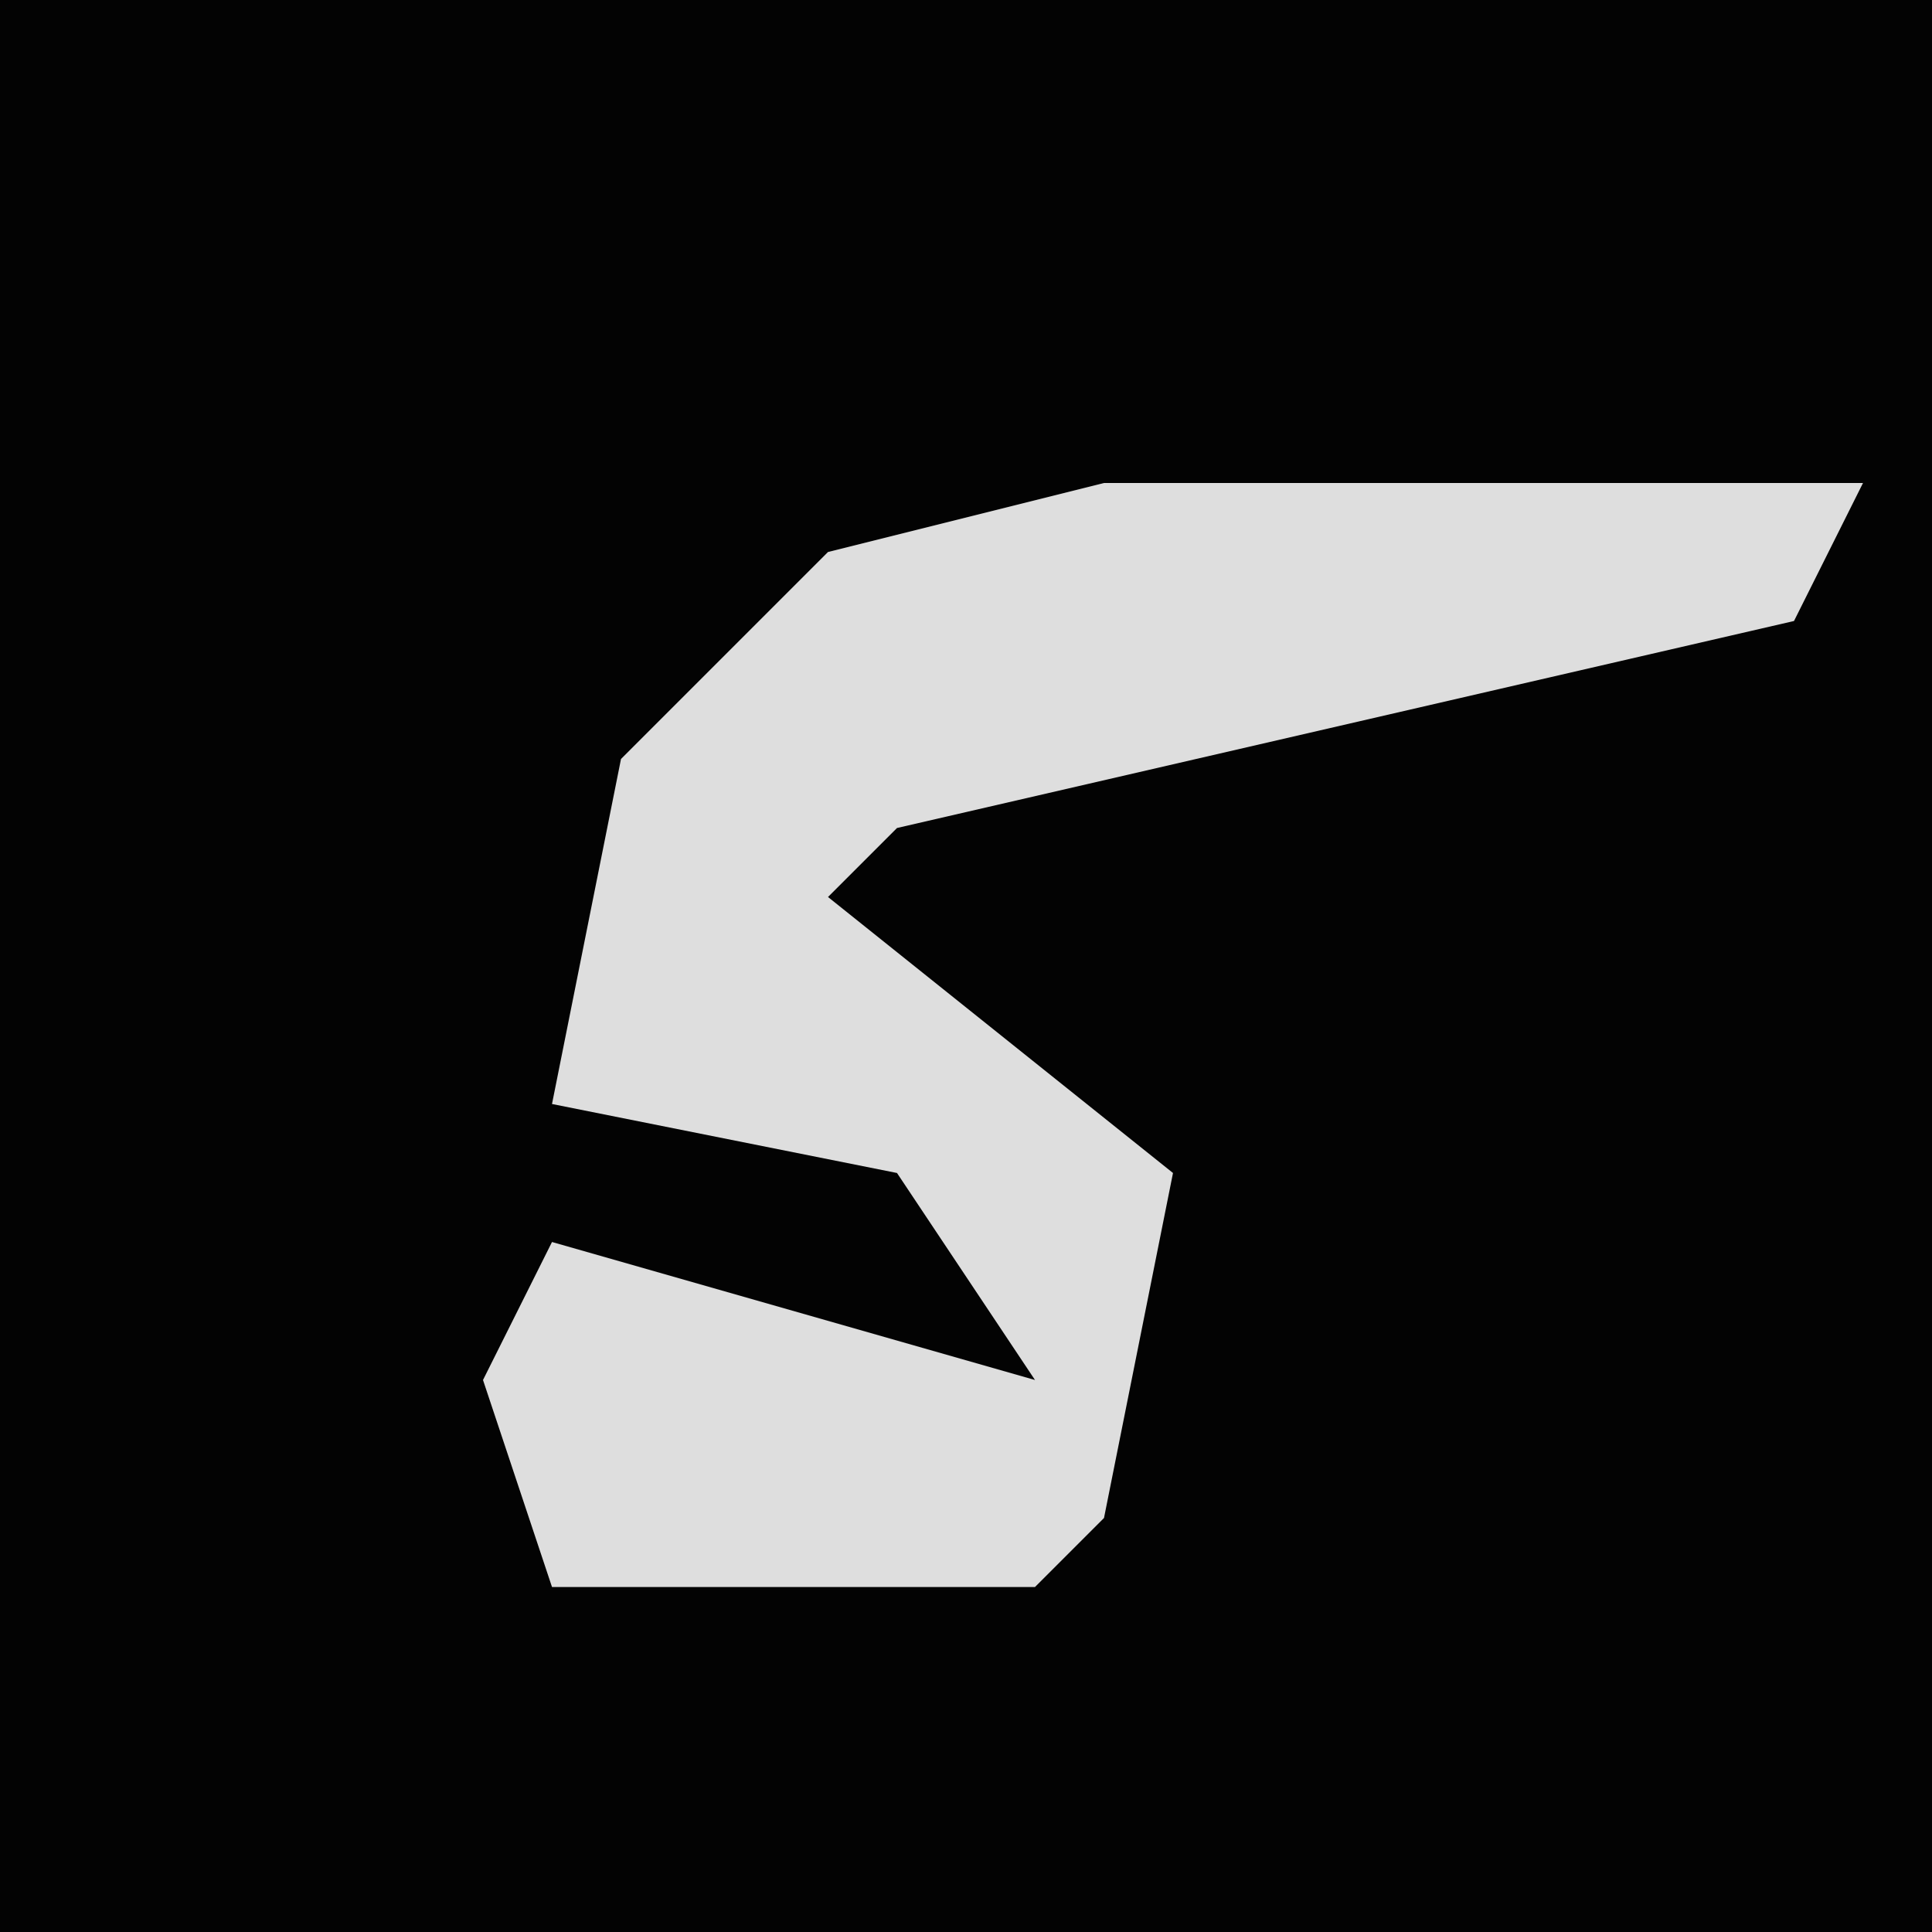 <?xml version="1.0" encoding="UTF-8"?>
<svg version="1.1" xmlns="http://www.w3.org/2000/svg" width="28" height="28">
<path d="M0,0 L28,0 L28,28 L0,28 Z " fill="#030303" transform="translate(0,0)"/>
<path d="M0,0 L11,0 L10,2 L-3,5 L-4,6 L1,10 L0,15 L-1,16 L-8,16 L-9,13 L-8,11 L-1,13 L-3,10 L-8,9 L-7,4 L-4,1 Z " fill="#DEDEDE" transform="translate(16,7)"/>
</svg>
